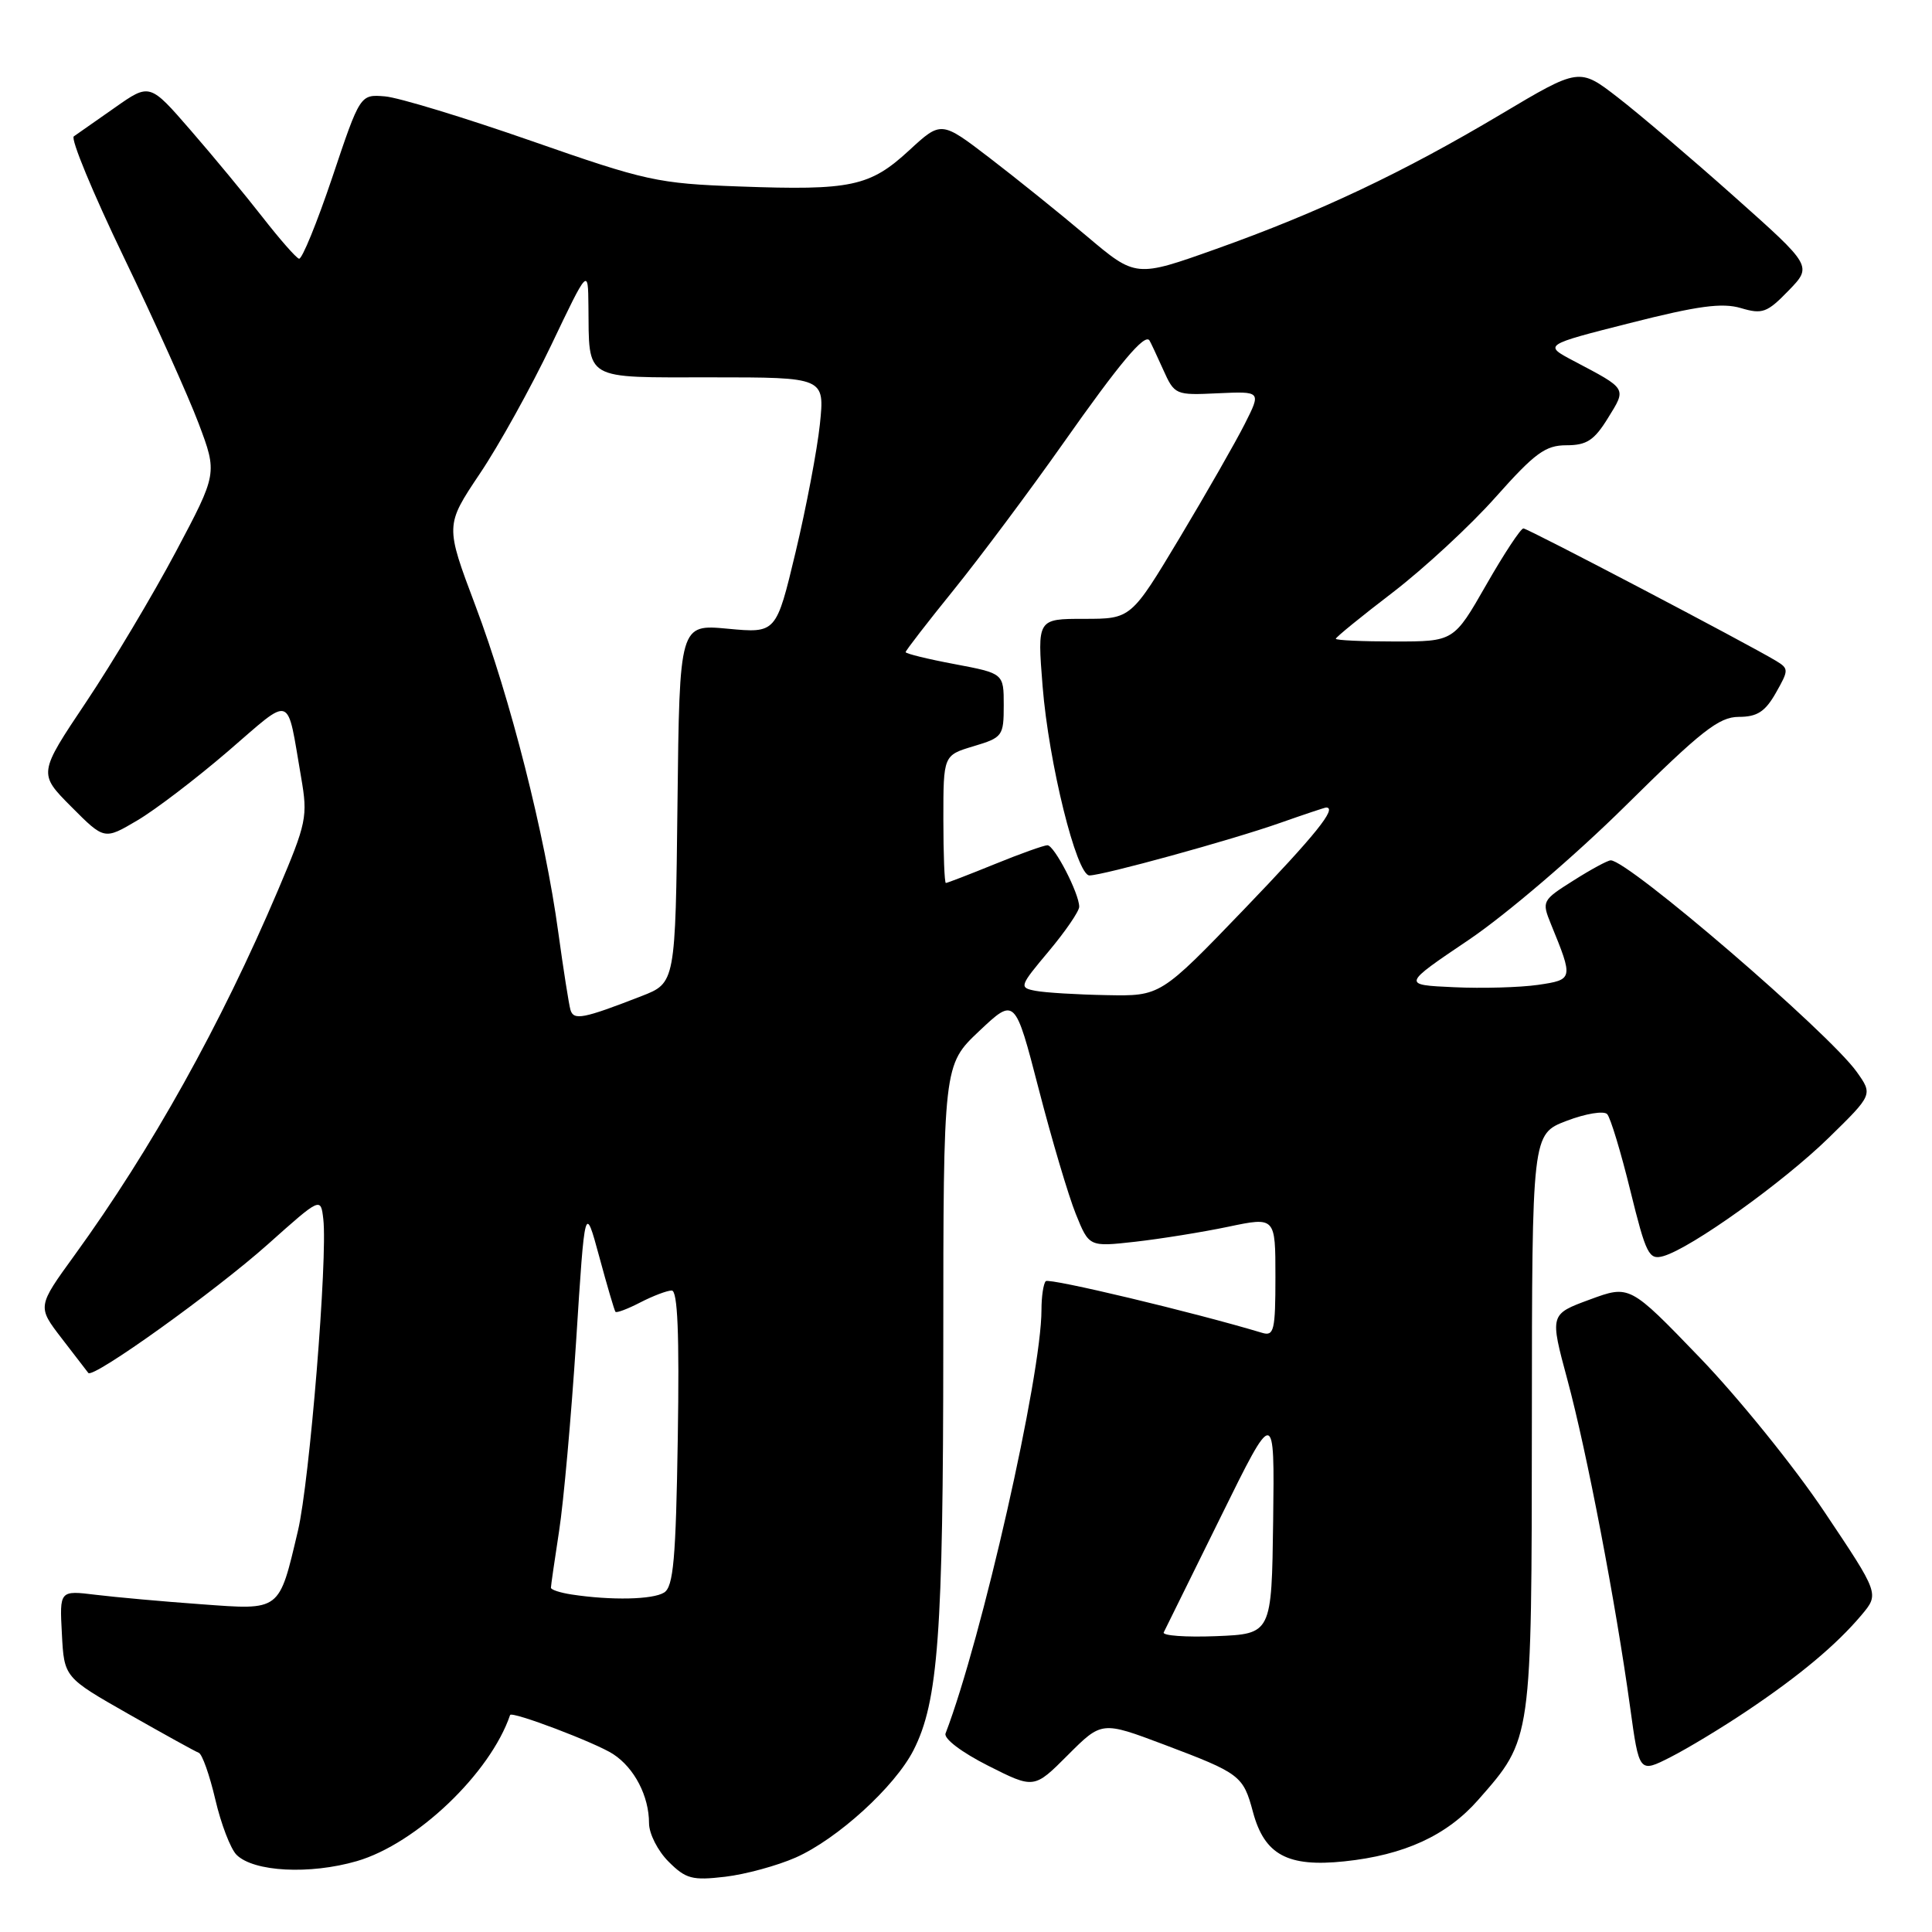 <?xml version="1.0" encoding="UTF-8" standalone="no"?>
<!DOCTYPE svg PUBLIC "-//W3C//DTD SVG 1.1//EN" "http://www.w3.org/Graphics/SVG/1.1/DTD/svg11.dtd" >
<svg xmlns="http://www.w3.org/2000/svg" xmlns:xlink="http://www.w3.org/1999/xlink" version="1.1" viewBox="0 0 256 256">
 <g >
 <path fill="currentColor"
d=" M 105.42 246.14 C 110.96 243.69 118.57 236.75 121.04 231.92 C 124.32 225.48 124.98 216.53 124.99 178.30 C 125.00 141.11 125.00 141.11 129.74 136.63 C 134.49 132.15 134.49 132.15 137.64 144.32 C 139.37 151.02 141.58 158.46 142.55 160.86 C 144.31 165.22 144.31 165.22 150.40 164.54 C 153.76 164.16 159.31 163.27 162.75 162.55 C 169.00 161.24 169.00 161.24 169.00 169.19 C 169.00 176.29 168.81 177.08 167.25 176.61 C 158.25 173.90 139.03 169.31 138.57 169.76 C 138.26 170.07 138.00 171.79 138.00 173.57 C 138.00 182.26 130.09 217.17 125.29 229.69 C 125.03 230.38 127.42 232.19 130.92 233.96 C 137.02 237.04 137.02 237.04 141.50 232.55 C 145.99 228.06 145.99 228.06 154.25 231.17 C 164.34 234.98 164.73 235.27 166.03 240.12 C 167.55 245.77 170.62 247.43 178.13 246.64 C 186.08 245.81 191.72 243.22 195.88 238.48 C 203.02 230.35 202.95 230.81 202.98 188.39 C 203.00 150.27 203.00 150.27 207.58 148.52 C 210.12 147.55 212.52 147.16 212.96 147.63 C 213.40 148.11 214.78 152.67 216.03 157.77 C 218.12 166.25 218.49 166.98 220.41 166.44 C 224.10 165.38 236.26 156.68 242.31 150.77 C 248.17 145.04 248.17 145.04 246.02 142.02 C 242.32 136.83 215.77 114.00 213.43 114.00 C 213.03 114.00 210.81 115.20 208.48 116.68 C 204.34 119.29 204.28 119.42 205.50 122.43 C 208.49 129.74 208.48 129.81 203.80 130.50 C 201.43 130.84 196.41 130.99 192.64 130.81 C 185.77 130.50 185.77 130.50 194.64 124.52 C 199.59 121.17 208.74 113.35 215.39 106.77 C 225.43 96.84 227.77 95.00 230.39 94.99 C 232.83 94.99 233.89 94.31 235.31 91.81 C 237.03 88.78 237.03 88.60 235.34 87.57 C 231.57 85.30 202.47 70.03 201.86 70.02 C 201.51 70.01 199.29 73.37 196.93 77.50 C 192.64 85.00 192.64 85.00 184.82 85.00 C 180.52 85.00 177.00 84.84 177.00 84.64 C 177.00 84.44 180.40 81.67 184.56 78.49 C 188.71 75.30 194.86 69.62 198.20 65.85 C 203.39 60.02 204.78 59.00 207.56 59.00 C 210.24 59.00 211.24 58.35 213.06 55.40 C 215.54 51.39 215.66 51.59 208.51 47.82 C 204.52 45.71 204.52 45.71 216.01 42.80 C 224.98 40.52 228.19 40.09 230.67 40.82 C 233.52 41.67 234.15 41.44 236.99 38.51 C 240.14 35.26 240.14 35.26 229.82 26.07 C 224.14 21.01 217.20 15.10 214.38 12.92 C 209.26 8.96 209.26 8.96 198.88 15.14 C 185.90 22.87 174.81 28.12 161.14 32.99 C 150.50 36.78 150.50 36.78 144.00 31.29 C 140.43 28.27 134.62 23.60 131.11 20.91 C 124.71 16.01 124.71 16.01 120.45 19.94 C 115.26 24.72 112.77 25.25 98.00 24.71 C 87.12 24.32 85.63 23.99 70.40 18.67 C 61.54 15.58 52.82 12.92 51.01 12.77 C 47.72 12.50 47.72 12.50 44.03 23.50 C 41.99 29.55 40.01 34.40 39.62 34.28 C 39.23 34.17 37.06 31.69 34.79 28.78 C 32.53 25.88 28.24 20.69 25.26 17.26 C 19.84 11.01 19.84 11.01 15.22 14.26 C 12.68 16.04 10.23 17.76 9.78 18.07 C 9.33 18.38 12.31 25.58 16.40 34.07 C 20.49 42.56 24.95 52.48 26.32 56.11 C 28.81 62.73 28.81 62.73 23.30 73.11 C 20.26 78.83 14.92 87.78 11.43 93.00 C 5.07 102.50 5.07 102.50 9.45 106.90 C 13.82 111.29 13.82 111.29 18.16 108.73 C 20.55 107.33 25.97 103.19 30.22 99.54 C 38.88 92.09 37.96 91.76 39.90 103.00 C 40.80 108.21 40.64 109.00 36.83 117.97 C 29.26 135.78 20.08 152.25 9.88 166.32 C 4.94 173.13 4.94 173.13 8.16 177.32 C 9.93 179.62 11.53 181.69 11.70 181.92 C 12.30 182.73 28.50 171.11 35.50 164.87 C 42.50 158.62 42.50 158.62 42.84 161.54 C 43.43 166.67 41.03 196.27 39.48 202.83 C 36.94 213.58 37.25 213.35 26.65 212.57 C 21.62 212.21 15.34 211.64 12.70 211.32 C 7.89 210.73 7.89 210.73 8.20 216.49 C 8.50 222.26 8.50 222.26 17.00 227.10 C 21.68 229.76 25.87 232.08 26.33 232.25 C 26.79 232.41 27.77 235.20 28.53 238.44 C 29.28 241.67 30.55 244.98 31.34 245.77 C 33.61 248.03 41.03 248.42 47.28 246.61 C 55.16 244.32 64.96 234.98 67.59 227.25 C 67.78 226.69 78.96 230.93 81.25 232.43 C 84.07 234.27 86.00 238.00 86.00 241.59 C 86.00 242.97 87.16 245.25 88.58 246.67 C 90.88 248.97 91.72 249.19 96.08 248.68 C 98.79 248.36 102.99 247.21 105.42 246.14 Z  M 231.50 226.69 C 238.48 222.01 243.34 217.94 246.66 214.00 C 249.02 211.19 249.02 211.19 241.76 200.35 C 237.77 194.38 230.32 185.17 225.22 179.88 C 215.94 170.25 215.94 170.25 210.65 172.20 C 205.35 174.15 205.35 174.15 207.69 182.83 C 210.25 192.30 214.11 212.48 216.00 226.22 C 217.20 234.94 217.20 234.94 221.35 232.83 C 223.63 231.67 228.20 228.91 231.50 226.69 Z  M 154.20 216.30 C 154.42 215.86 157.82 208.97 161.75 201.00 C 168.89 186.50 168.89 186.50 168.70 201.50 C 168.50 216.50 168.50 216.50 161.15 216.80 C 157.11 216.96 153.98 216.73 154.20 216.30 Z  M 75.75 211.28 C 74.24 211.05 73.00 210.65 73.00 210.38 C 73.00 210.10 73.49 206.74 74.08 202.89 C 74.68 199.05 75.69 187.72 76.34 177.70 C 77.50 159.50 77.50 159.50 79.40 166.50 C 80.44 170.35 81.41 173.65 81.55 173.82 C 81.70 174.00 83.18 173.44 84.86 172.57 C 86.53 171.71 88.40 171.00 89.01 171.00 C 89.79 171.00 90.03 176.71 89.81 190.54 C 89.56 206.58 89.23 210.25 88.00 211.02 C 86.51 211.96 81.01 212.08 75.75 211.28 Z  M 75.59 133.82 C 75.38 133.09 74.65 128.45 73.97 123.50 C 72.21 110.60 67.63 92.53 62.99 80.24 C 58.99 69.62 58.99 69.62 63.57 62.78 C 66.10 59.03 70.35 51.35 73.04 45.73 C 77.92 35.50 77.92 35.50 77.97 40.50 C 78.08 50.55 77.15 50.00 94.26 50.00 C 109.28 50.00 109.28 50.00 108.64 56.21 C 108.28 59.62 106.83 67.25 105.42 73.16 C 102.85 83.91 102.85 83.91 96.44 83.31 C 90.04 82.71 90.04 82.71 89.77 106.48 C 89.50 130.24 89.50 130.24 85.00 131.99 C 77.26 135.00 76.02 135.24 75.59 133.82 Z  M 137.22 131.29 C 135.01 130.87 135.07 130.69 138.97 126.04 C 141.19 123.39 143.00 120.74 143.00 120.15 C 143.00 118.39 139.70 112.00 138.79 112.00 C 138.34 112.00 135.19 113.12 131.81 114.50 C 128.42 115.88 125.51 117.00 125.33 117.00 C 125.15 117.00 125.00 113.19 125.00 108.54 C 125.00 100.08 125.00 100.08 129.00 98.88 C 132.85 97.73 133.00 97.52 133.00 93.45 C 133.00 89.23 133.00 89.23 126.50 88.00 C 122.92 87.33 120.00 86.61 120.00 86.41 C 120.00 86.21 122.88 82.48 126.40 78.13 C 129.92 73.77 136.43 65.05 140.87 58.75 C 148.38 48.08 151.68 44.15 152.31 45.11 C 152.45 45.32 153.26 47.05 154.11 48.94 C 155.64 52.34 155.73 52.38 161.39 52.11 C 167.12 51.85 167.12 51.85 164.94 56.17 C 163.74 58.55 159.86 65.34 156.32 71.25 C 149.87 82.00 149.87 82.00 143.65 82.00 C 137.44 82.00 137.44 82.00 138.15 90.93 C 138.96 101.09 142.65 116.00 144.36 116.00 C 146.16 115.99 163.15 111.32 169.59 109.05 C 172.80 107.92 175.56 107.00 175.72 107.00 C 177.24 107.00 174.30 110.65 164.89 120.44 C 153.77 132.00 153.77 132.00 146.64 131.86 C 142.71 131.79 138.47 131.53 137.22 131.29 Z "/>
</g>
</svg>